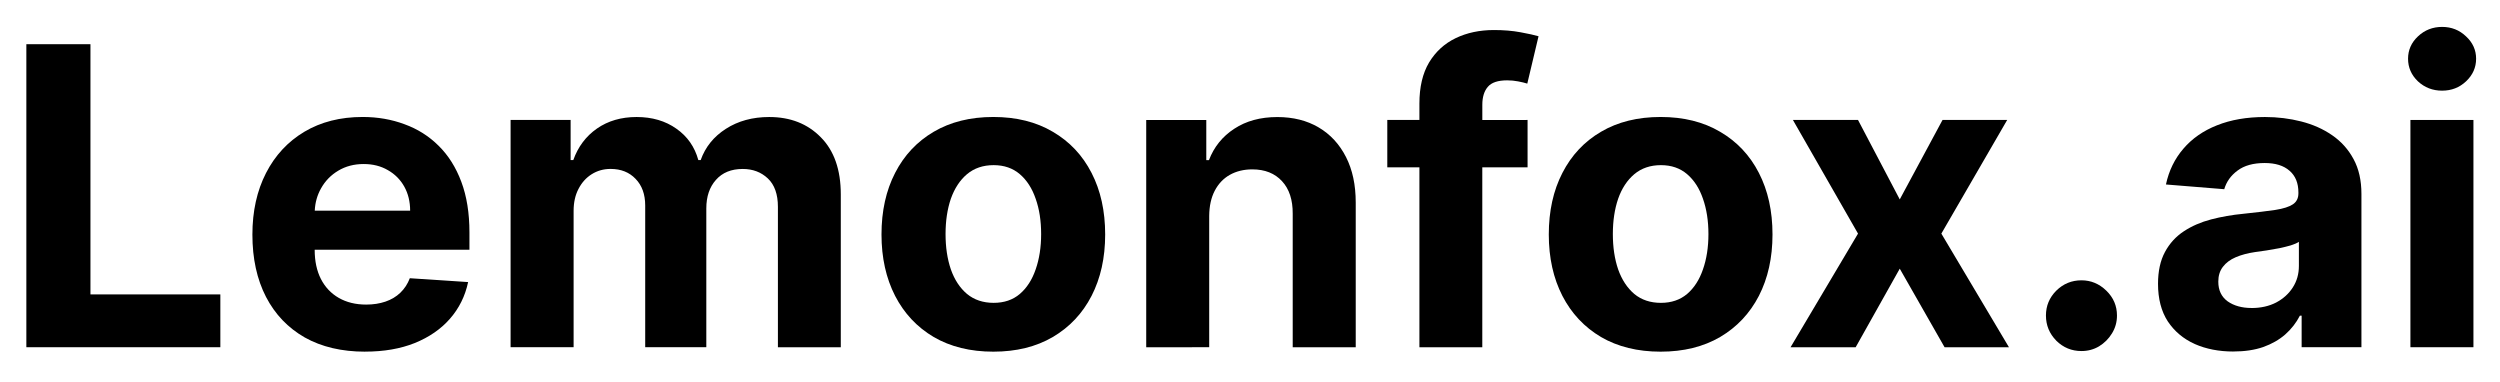 <svg fill="none" height="11" viewBox="0 0 72 11" width="72" xmlns="http://www.w3.org/2000/svg"><g fill="#000"><path d="m69.42 10v-6.545h1.815v6.545z"/><path d="m70.332 2.611c-.27 0-.501-.089-.695-.268-.19-.182-.285-.399-.285-.652 0-.25.095-.464.285-.643.193-.182.425-.273.695-.273s.5.091.69.273c.193.179.29.393.29.643 0 .253-.097.47-.29.652-.19.179-.42.268-.69.268z"/><path clip-rule="evenodd" d="m64.325 10.124c-.418 0-.79-.072-1.117-.217-.327-.148-.585-.365-.776-.652-.188-.29-.281-.651-.281-1.082 0-.364.067-.669.2-.916s.315-.446.545-.597c.23-.151.491-.264.784-.341.295-.077.605-.131.929-.162.381-.04.688-.077.92-.111.233-.037.402-.091.507-.162.105-.071.158-.176.158-.315v-.026c0-.27-.085-.479-.256-.626-.168-.148-.406-.222-.716-.222-.327 0-.587.072-.78.217-.193.142-.321.321-.384.537l-1.679-.136c.085-.398.253-.741.503-1.031.25-.293.573-.517.967-.673.398-.159.858-.239 1.381-.239.364 0 .712.043 1.044.128.335.085.632.217.891.396.261.179.467.409.618.69.151.278.226.612.226 1.001v4.415h-1.722v-.908h-.051c-.105.205-.246.385-.422.541-.176.153-.388.274-.635.362-.247.085-.533.128-.857.128zm.52-1.253c.267 0 .503-.053.707-.158.204-.108.365-.253.481-.435.117-.182.175-.388.175-.618v-.695c-.057.037-.135.071-.234.102-.097.028-.206.055-.328.081-.122.023-.244.044-.366.064-.122.017-.233.033-.332.047-.213.031-.399.081-.558.149-.159.068-.283.161-.371.277-.088.114-.132.256-.132.426 0 .247.089.436.268.567.182.128.412.192.69.192z" fill-rule="evenodd"/><path d="m59.221 9.812c.202.199.443.298.725.298.185 0 .354-.045.507-.136.153-.094.277-.217.371-.371.097-.156.145-.328.145-.516 0-.278-.102-.517-.307-.716-.205-.199-.443-.298-.716-.298-.281 0-.523.099-.725.298-.199.199-.298.438-.298.716 0 .281.1.523.298.724z"/><path d="m53.511 3.455 1.202 2.288 1.232-2.288h1.862l-1.896 3.273 1.947 3.273h-1.854l-1.291-2.263-1.27 2.263h-1.875l1.943-3.273-1.875-3.273z"/><path clip-rule="evenodd" d="m46.109 9.706c.483.281 1.055.422 1.717.422.662 0 1.233-.141 1.713-.422.483-.284.855-.679 1.117-1.185.261-.509.392-1.098.392-1.768 0-.676-.131-1.267-.392-1.773-.261-.509-.633-.903-1.117-1.185-.48-.284-1.051-.426-1.713-.426-.662 0-1.234.142-1.717.426-.48.281-.851.676-1.112 1.185-.261.506-.392 1.097-.392 1.773 0 .67.131 1.26.392 1.768.261.506.632.901 1.112 1.185zm2.48-1.24c-.202.17-.453.256-.754.256-.304 0-.56-.085-.767-.256-.204-.173-.359-.409-.465-.707-.102-.298-.153-.638-.153-1.018s.051-.72.153-1.018c.105-.298.26-.534.465-.707.207-.173.463-.26.767-.26.301 0 .552.087.754.26s.354.409.456.707c.105.298.158.638.158 1.018s-.053.72-.158 1.018c-.102.298-.254.534-.456.707z" fill-rule="evenodd"/><path d="m43.994 3.455v1.364h-1.304v5.182h-1.811v-5.182h-.925v-1.364h.925v-.473c0-.474.092-.868.277-1.18.188-.312.443-.547.767-.703.324-.156.692-.234 1.104-.234.278 0 .533.021.763.064.233.043.406.081.52.115l-.324 1.364c-.071-.023-.159-.044-.264-.064-.102-.02-.207-.03-.315-.03-.267 0-.453.062-.558.188-.105.122-.158.294-.158.516v.439z"/><path d="m34.825 10v-3.784c.003-.281.055-.521.158-.72.105-.202.25-.355.435-.46.188-.105.403-.158.648-.158.364 0 .649.114.857.341.207.224.31.537.307.938v3.844h1.815v-4.168c0-.509-.094-.946-.281-1.312-.188-.369-.45-.653-.788-.852-.338-.199-.734-.298-1.189-.298-.486 0-.899.112-1.24.337-.341.222-.584.523-.729.903h-.077v-1.155h-1.73v6.545z"/><path clip-rule="evenodd" d="m28.608 10.128c-.662 0-1.234-.141-1.717-.422-.48-.284-.851-.679-1.112-1.185-.261-.509-.392-1.098-.392-1.768 0-.676.131-1.267.392-1.773.261-.509.632-.903 1.112-1.185.483-.284 1.055-.426 1.717-.426s1.233.142 1.713.426c.483.281.855.676 1.116 1.185.261.506.392 1.097.392 1.773 0 .67-.131 1.26-.392 1.768-.261.506-.633.901-1.116 1.185-.48.281-1.051.422-1.713.422zm.009-1.406c.301 0 .553-.085.754-.256.202-.173.354-.409.456-.707.105-.298.158-.638.158-1.018s-.052-.72-.158-1.018c-.102-.298-.254-.534-.456-.707s-.453-.26-.754-.26c-.304 0-.56.087-.767.26-.205.173-.359.409-.465.707-.102.298-.153.638-.153 1.018s.051.72.153 1.018c.105.298.26.534.465.707.207.17.463.256.767.256z" fill-rule="evenodd"/><path d="m14.705 3.455v6.545h1.815v-3.929c0-.241.047-.452.141-.631.094-.182.22-.322.379-.422.162-.102.344-.153.545-.153.298 0 .538.095.72.286.185.19.277.446.277.767v4.082h1.76v-3.997c0-.341.092-.615.277-.822.185-.21.442-.315.771-.315.29 0 .531.091.724.273s.29.455.29.818v4.044h1.811v-4.402c0-.71-.192-1.259-.575-1.645-.381-.389-.876-.584-1.487-.584-.48 0-.896.114-1.249.341-.349.224-.591.524-.724.899h-.068c-.105-.381-.315-.682-.631-.903-.315-.224-.698-.337-1.146-.337-.443 0-.824.111-1.142.332-.318.222-.545.524-.682.908h-.077v-1.155z"/><path clip-rule="evenodd" d="m10.516 10.128c-.673 0-1.253-.136-1.739-.409-.483-.276-.855-.665-1.116-1.168-.261-.506-.392-1.104-.392-1.794 0-.673.131-1.264.392-1.773.261-.509.629-.905 1.104-1.189.477-.284 1.037-.426 1.679-.426.432 0 .834.07 1.206.209.375.136.702.342.98.618.281.276.5.622.656 1.04.156.415.234.901.234 1.457v.499h-4.457v.004c0 .324.06.604.179.839.122.236.294.418.516.545s.484.192.788.192c.202 0 .386-.028.554-.085.168-.057.311-.142.43-.256.119-.114.21-.253.273-.418l1.679.111c-.085.403-.26.756-.524 1.057-.261.298-.599.531-1.014.699-.412.165-.888.247-1.427.247zm-1.451-4.061h2.747c0-.261-.057-.493-.17-.695-.114-.202-.271-.359-.473-.473-.199-.116-.43-.175-.695-.175-.276 0-.52.064-.733.192-.21.125-.375.294-.494.507-.11.194-.171.408-.182.643z" fill-rule="evenodd"/><path d="m.759 1.273v8.727h5.587v-1.521h-3.741v-7.206z"/></g></svg>
